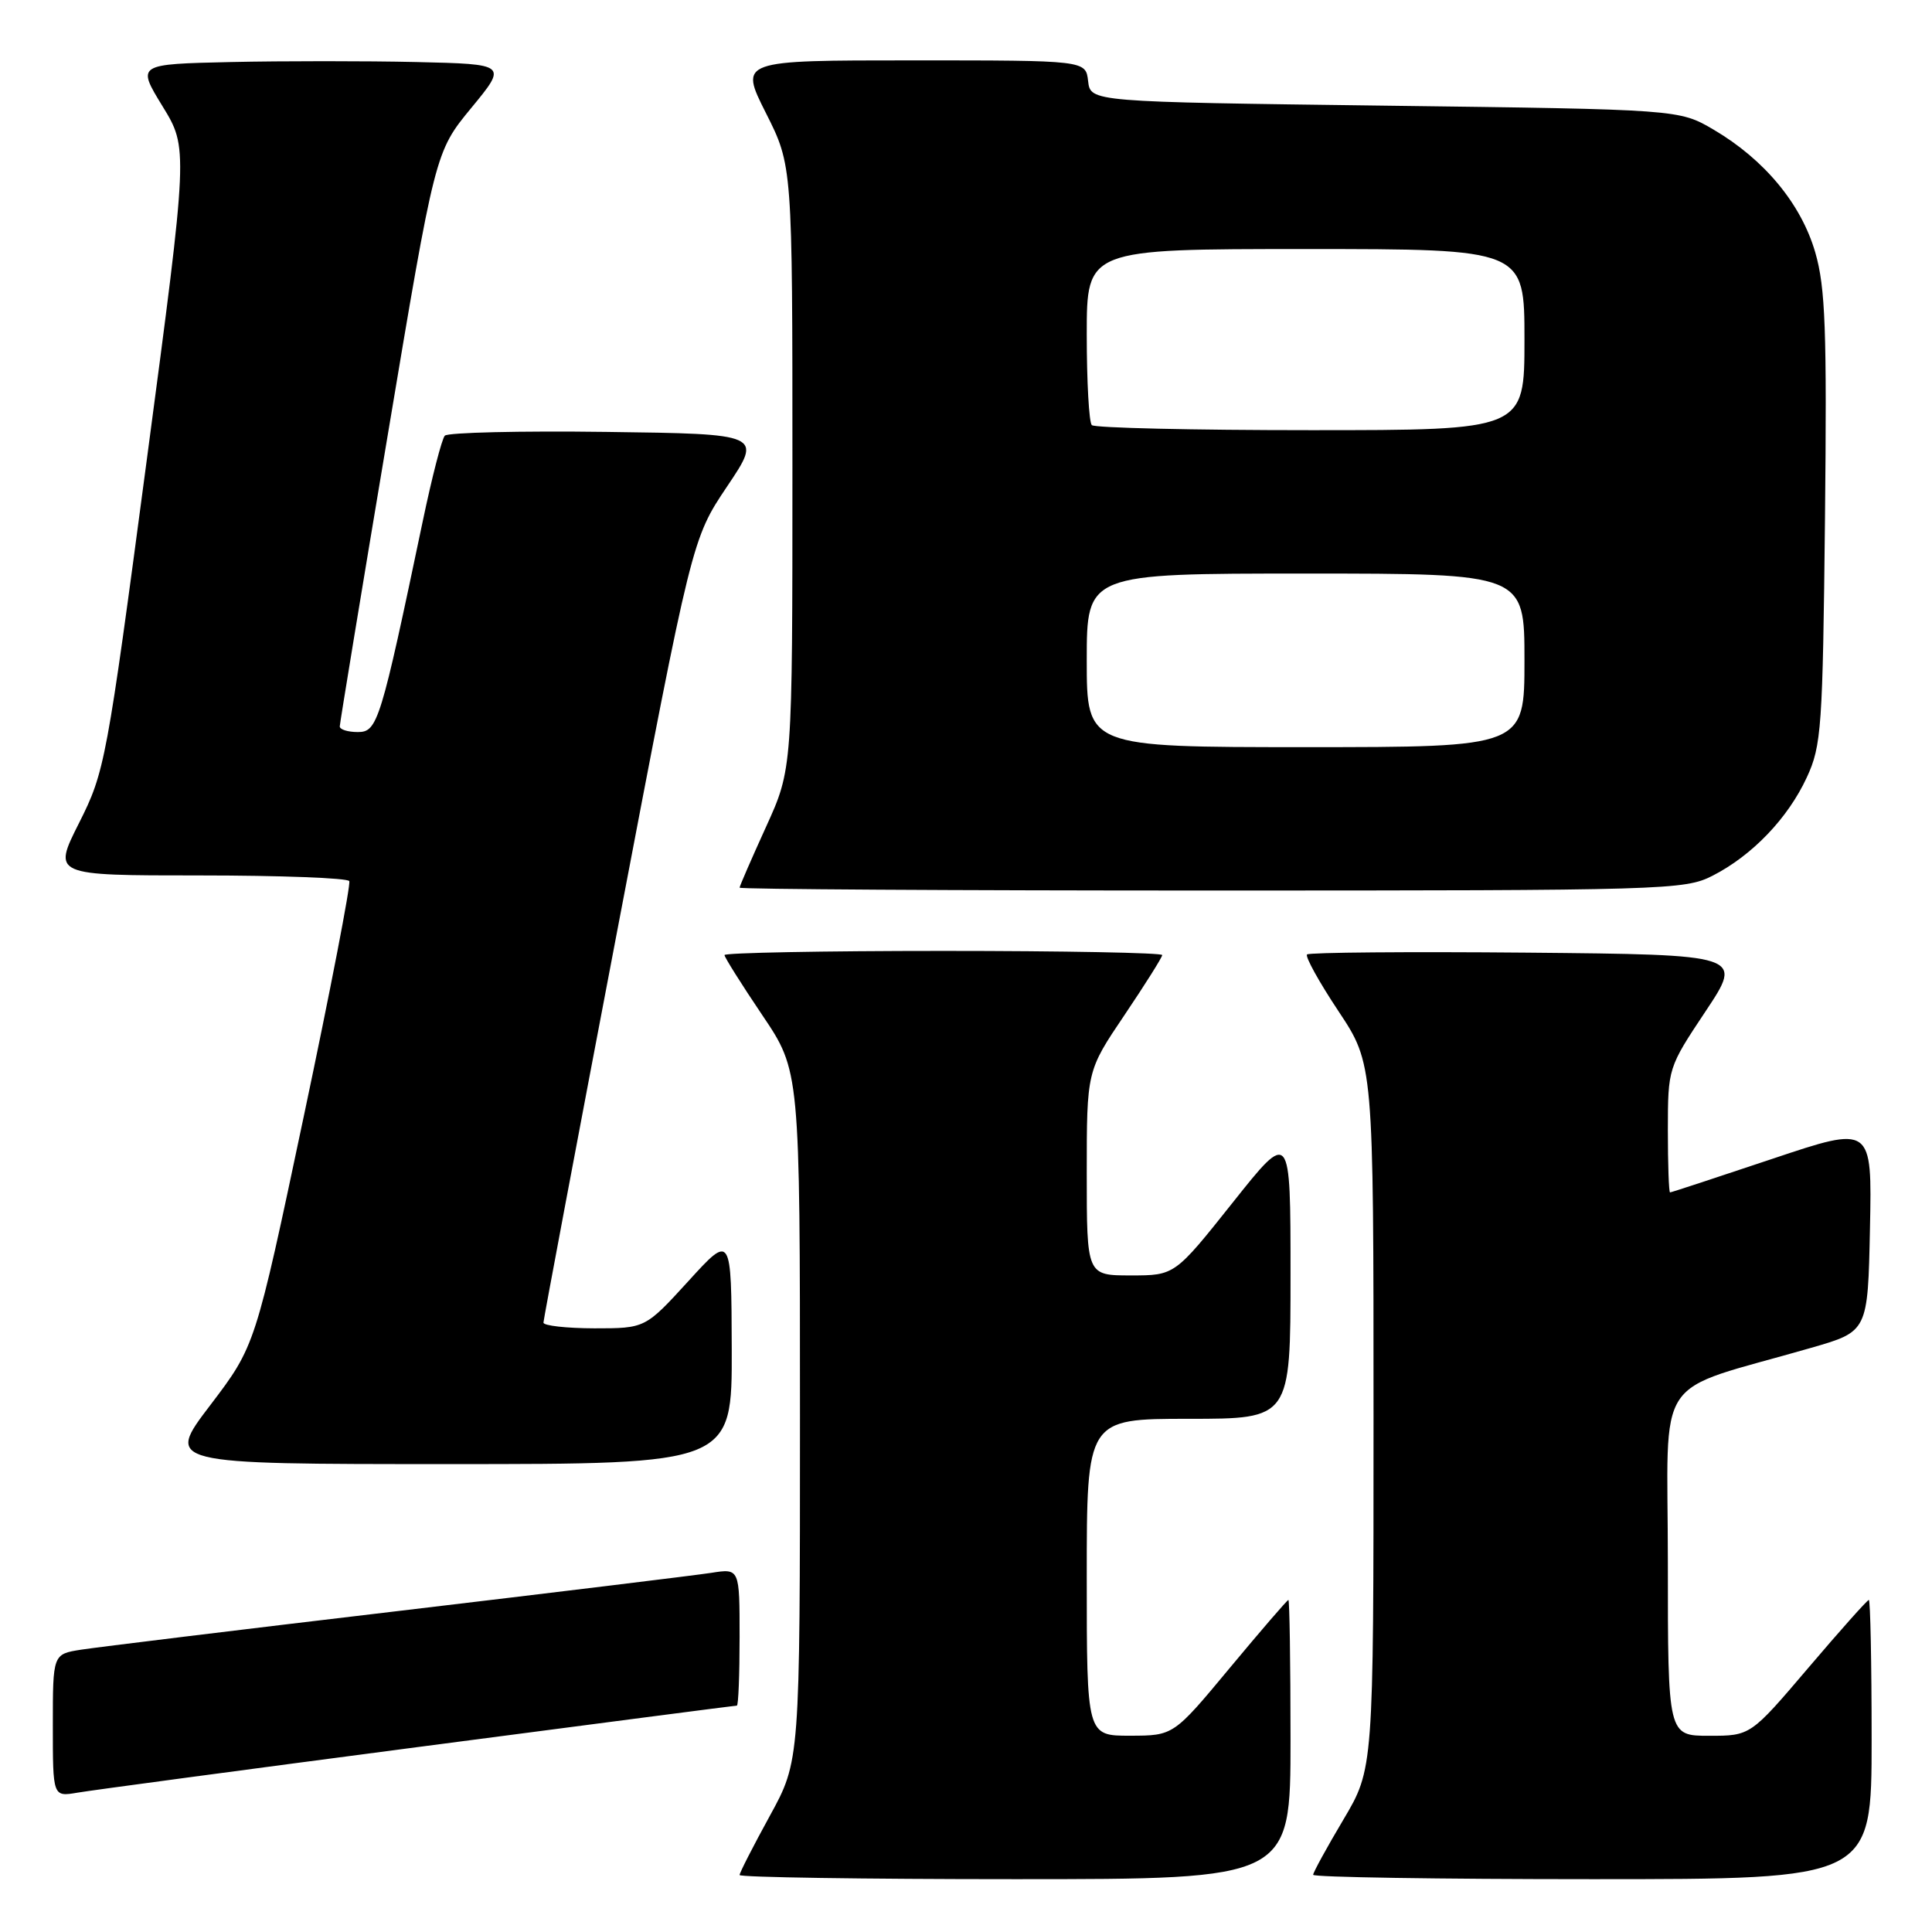 <?xml version="1.0" encoding="UTF-8" standalone="no"?>
<!DOCTYPE svg PUBLIC "-//W3C//DTD SVG 1.1//EN" "http://www.w3.org/Graphics/SVG/1.1/DTD/svg11.dtd" >
<svg xmlns="http://www.w3.org/2000/svg" xmlns:xlink="http://www.w3.org/1999/xlink" version="1.1" viewBox="0 0 256 256">
 <g >
 <path fill="currentColor"
d=" M 171.00 230.50 C 171.00 220.32 170.87 212.00 170.72 212.00 C 170.57 212.00 167.08 216.05 162.97 220.99 C 155.50 229.98 155.50 229.98 149.75 229.99 C 144.00 230.00 144.00 230.00 144.00 209.00 C 144.00 188.00 144.00 188.00 157.50 188.00 C 171.00 188.00 171.00 188.00 171.00 168.86 C 171.00 149.71 171.00 149.71 163.33 159.36 C 155.66 169.00 155.66 169.00 149.83 169.00 C 144.00 169.00 144.00 169.00 144.00 155.45 C 144.00 141.91 144.00 141.91 149.00 134.50 C 151.75 130.42 154.00 126.84 154.00 126.55 C 154.00 126.25 140.95 126.00 125.00 126.00 C 109.05 126.00 96.00 126.25 96.00 126.55 C 96.00 126.84 98.25 130.42 101.00 134.50 C 106.00 141.91 106.00 141.91 106.00 187.62 C 106.00 233.33 106.00 233.33 102.00 240.62 C 99.80 244.63 98.00 248.15 98.00 248.45 C 98.00 248.75 114.42 249.00 134.50 249.00 C 171.00 249.00 171.00 249.00 171.00 230.50 Z  M 248.00 230.50 C 248.00 220.32 247.83 212.00 247.63 212.00 C 247.43 212.00 243.82 216.05 239.61 221.00 C 231.95 230.00 231.95 230.00 226.48 230.00 C 221.00 230.00 221.00 230.00 221.00 207.07 C 221.00 181.31 218.71 184.74 240.00 178.59 C 247.50 176.43 247.50 176.43 247.78 162.77 C 248.06 149.12 248.06 149.12 234.82 153.56 C 227.54 156.00 221.45 158.00 221.29 158.00 C 221.13 158.00 221.00 154.29 221.00 149.75 C 221.01 141.52 221.02 141.48 226.00 134.00 C 230.99 126.50 230.99 126.50 202.34 126.23 C 186.59 126.09 173.47 126.20 173.19 126.47 C 172.92 126.75 174.79 130.13 177.35 133.98 C 182.00 140.98 182.00 140.98 182.00 187.68 C 182.00 234.38 182.00 234.38 178.00 241.12 C 175.80 244.82 174.00 248.11 174.00 248.42 C 174.00 248.74 190.65 249.00 211.00 249.00 C 248.00 249.00 248.00 249.00 248.00 230.50 Z  M 55.39 231.49 C 78.43 228.47 97.44 226.00 97.64 226.00 C 97.84 226.00 98.00 221.91 98.00 216.91 C 98.00 207.82 98.00 207.82 94.25 208.41 C 92.19 208.73 73.40 211.02 52.50 213.50 C 31.60 215.97 12.81 218.27 10.75 218.59 C 7.00 219.18 7.00 219.18 7.00 228.63 C 7.00 238.09 7.00 238.09 10.25 237.54 C 12.04 237.23 32.35 234.51 55.39 231.49 Z  M 96.96 178.75 C 96.91 163.50 96.91 163.50 91.21 169.76 C 85.50 176.01 85.50 176.01 78.75 176.01 C 75.04 176.00 72.00 175.66 72.01 175.25 C 72.02 174.84 76.45 151.30 81.86 122.95 C 91.69 71.40 91.69 71.40 96.35 64.45 C 101.02 57.50 101.02 57.50 80.33 57.23 C 68.95 57.08 59.32 57.31 58.94 57.73 C 58.55 58.15 57.24 63.22 56.03 69.00 C 50.42 95.74 50.03 97.00 47.41 97.00 C 46.08 97.00 45.01 96.66 45.02 96.25 C 45.03 95.84 47.87 78.54 51.35 57.81 C 57.66 20.12 57.66 20.12 62.44 14.31 C 67.23 8.50 67.23 8.50 55.17 8.22 C 48.54 8.07 37.49 8.07 30.62 8.22 C 18.12 8.50 18.12 8.50 21.53 14.07 C 24.94 19.63 24.94 19.63 19.46 60.86 C 14.12 101.05 13.89 102.26 10.48 109.04 C 6.97 116.00 6.97 116.00 26.43 116.00 C 37.13 116.00 46.06 116.34 46.28 116.75 C 46.50 117.16 43.79 131.19 40.25 147.93 C 33.82 178.35 33.82 178.35 27.87 186.18 C 21.91 194.00 21.91 194.00 59.46 194.00 C 97.00 194.00 97.00 194.00 96.96 178.75 Z  M 226.92 116.04 C 232.17 113.36 236.91 108.42 239.41 103.01 C 241.36 98.81 241.52 96.43 241.82 68.74 C 242.08 43.69 241.88 38.10 240.53 33.44 C 238.66 27.01 233.80 21.15 227.08 17.19 C 222.50 14.50 222.50 14.50 183.50 14.00 C 144.50 13.50 144.50 13.50 144.18 10.75 C 143.87 8.00 143.87 8.00 120.92 8.00 C 97.97 8.00 97.97 8.00 101.49 14.98 C 105.00 21.95 105.00 21.95 105.00 61.92 C 105.00 101.89 105.00 101.89 101.50 109.57 C 99.58 113.79 98.00 117.42 98.00 117.62 C 98.00 117.83 126.14 118.00 160.54 118.00 C 220.70 118.00 223.23 117.93 226.92 116.04 Z  M 144.00 87.50 C 144.00 76.00 144.00 76.00 173.00 76.00 C 202.00 76.00 202.00 76.00 202.00 87.50 C 202.00 99.00 202.00 99.00 173.00 99.00 C 144.00 99.00 144.00 99.00 144.00 87.50 Z  M 144.67 56.33 C 144.30 55.97 144.00 50.57 144.00 44.33 C 144.00 33.00 144.00 33.00 173.00 33.00 C 202.00 33.00 202.00 33.00 202.00 45.00 C 202.00 57.00 202.00 57.00 173.67 57.00 C 158.08 57.00 145.03 56.70 144.67 56.33 Z "/>
</g>
</svg>
